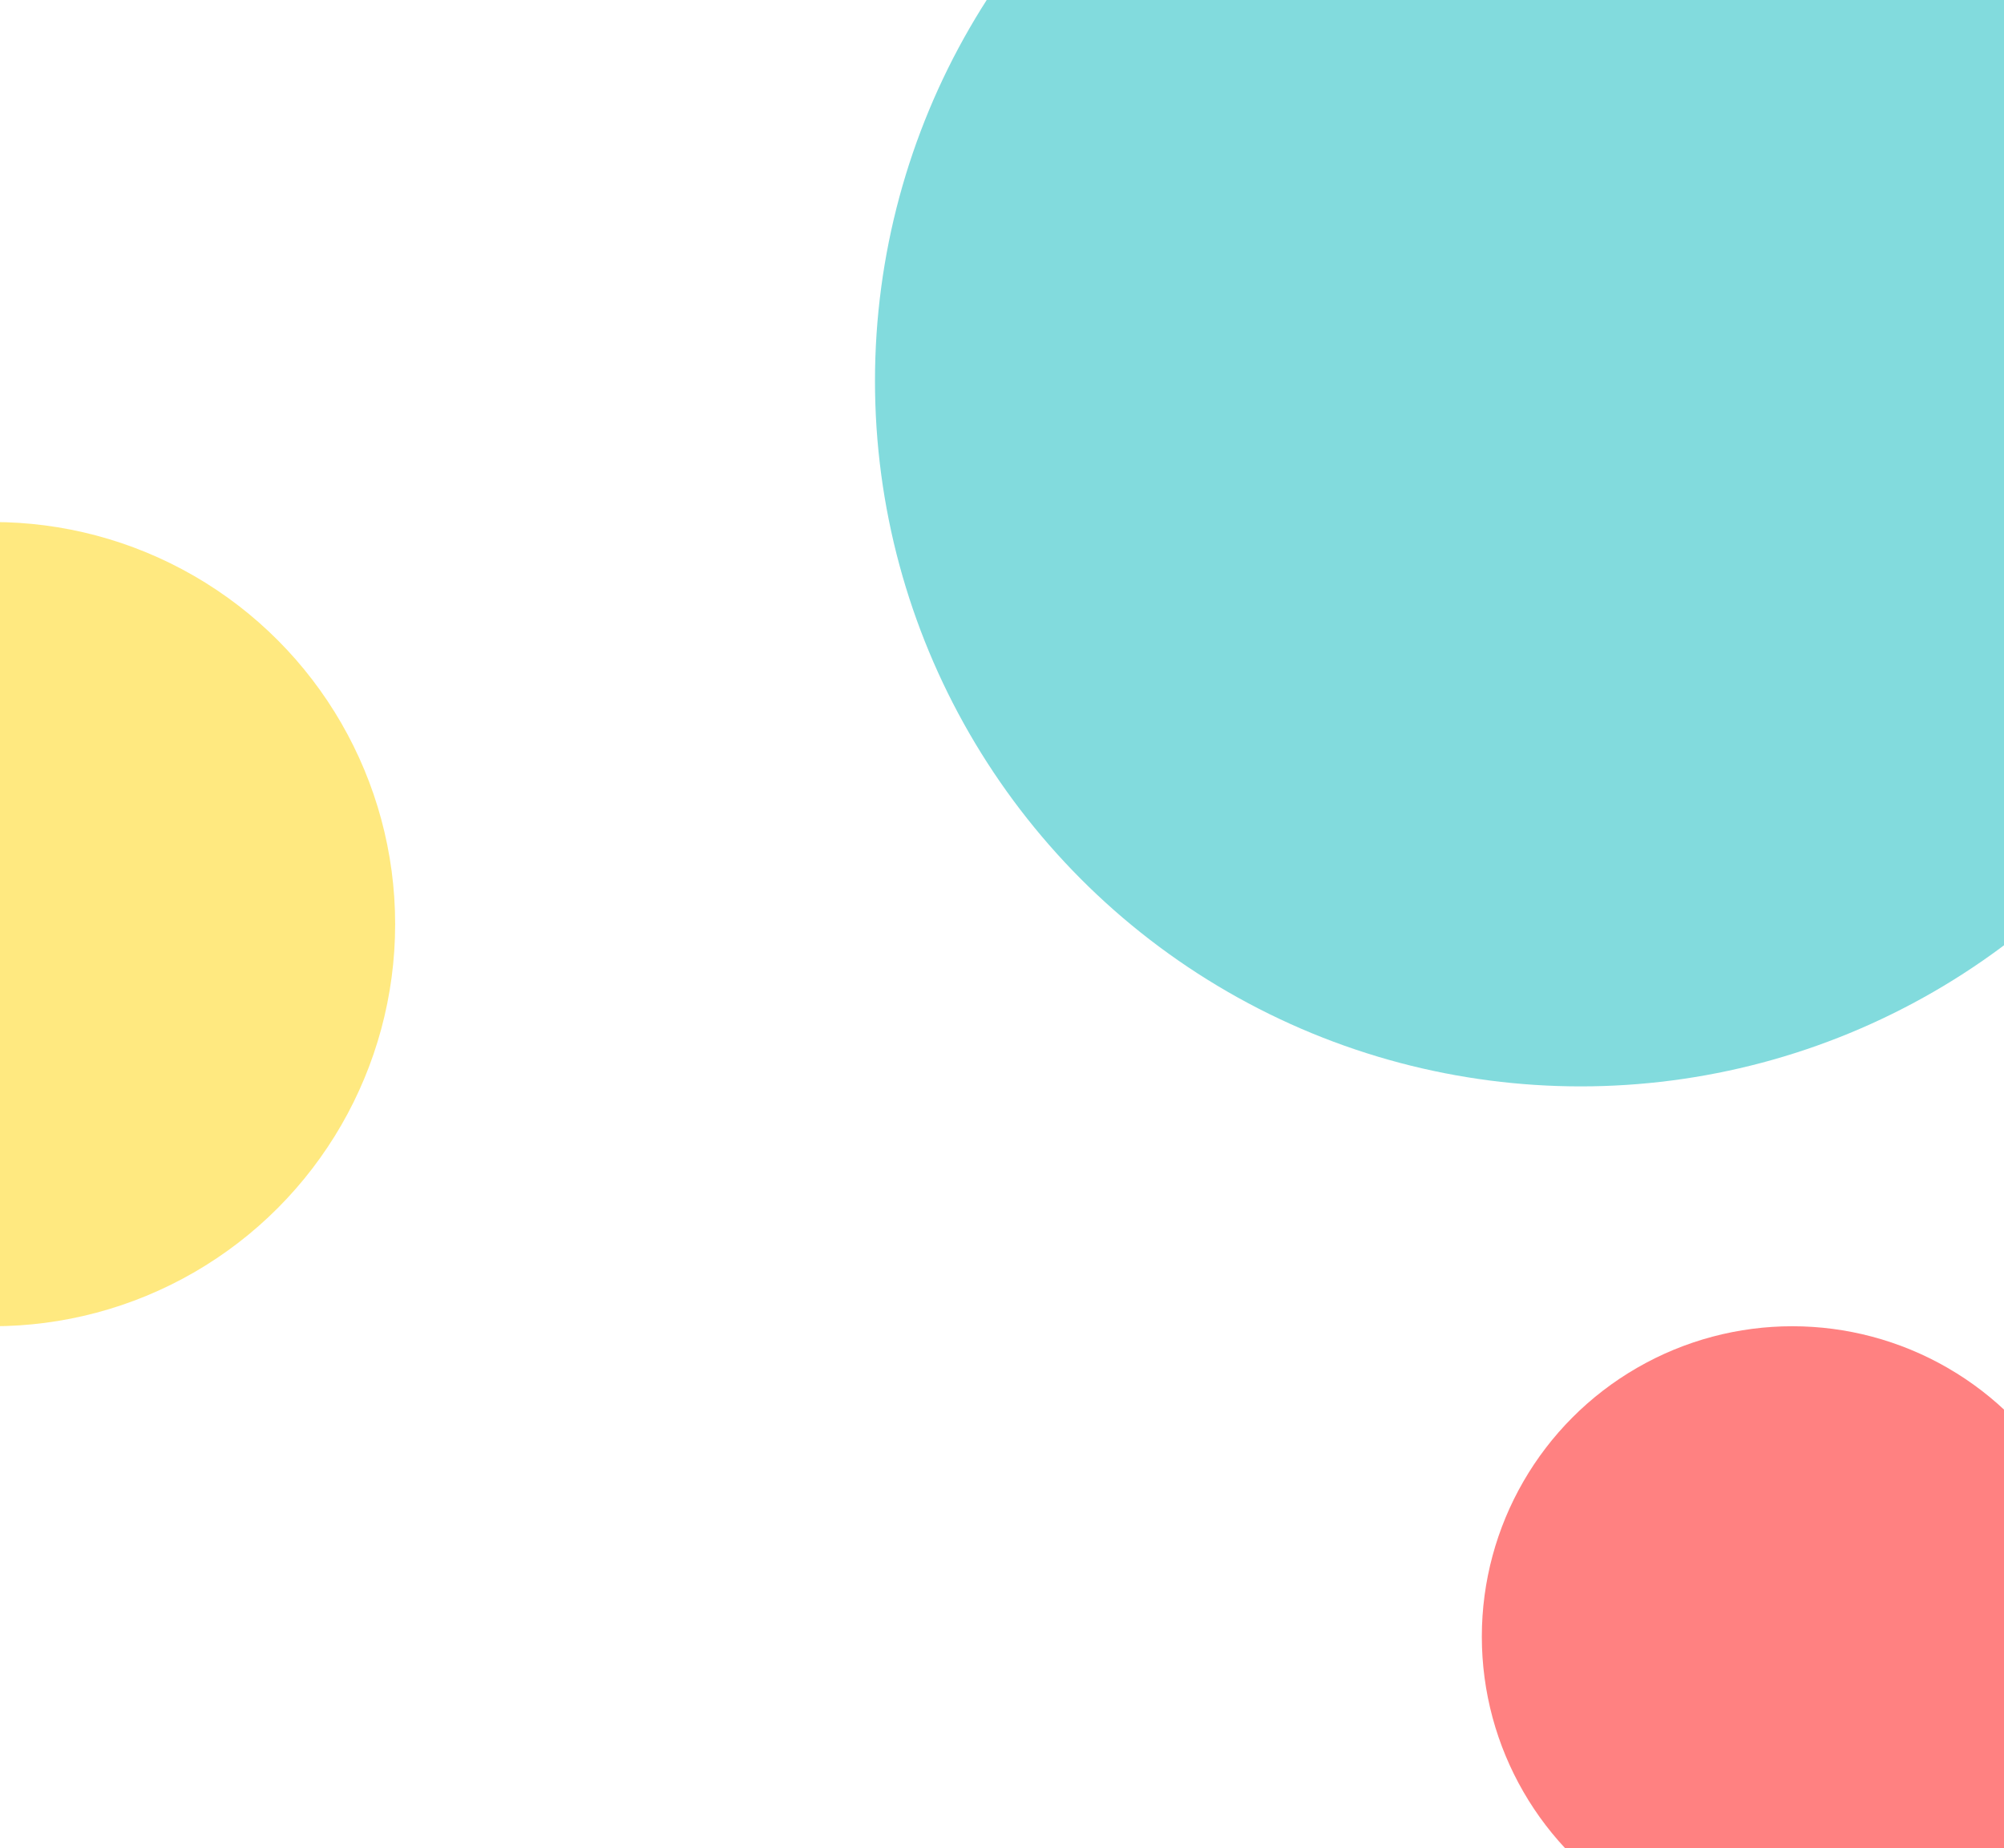 <?xml version="1.0" encoding="UTF-8" standalone="no"?>
<svg width="142px" height="131px" viewBox="0 0 142 131" version="1.1" xmlns="http://www.w3.org/2000/svg" xmlns:xlink="http://www.w3.org/1999/xlink">
    <!-- Generator: Sketch 50.2 (55047) - http://www.bohemiancoding.com/sketch -->
    <title>Desktop</title>
    <desc>Created with Sketch.</desc>
    <defs></defs>
    <g id="Desktop" stroke="none" stroke-width="1" fill="none" fill-rule="evenodd" opacity="0.5">
        <g id="Group" transform="translate(-29, -23)">
            <circle id="Oval" fill="#FFD401" cx="28.5" cy="88.5" r="28.5"></circle>
            <circle id="Oval-2" fill="#FF0303" cx="156" cy="139" r="22"></circle>
            <circle id="Oval-3" fill="#06B7BC" cx="141" cy="50" r="50"></circle>
        </g>
    </g>
</svg>